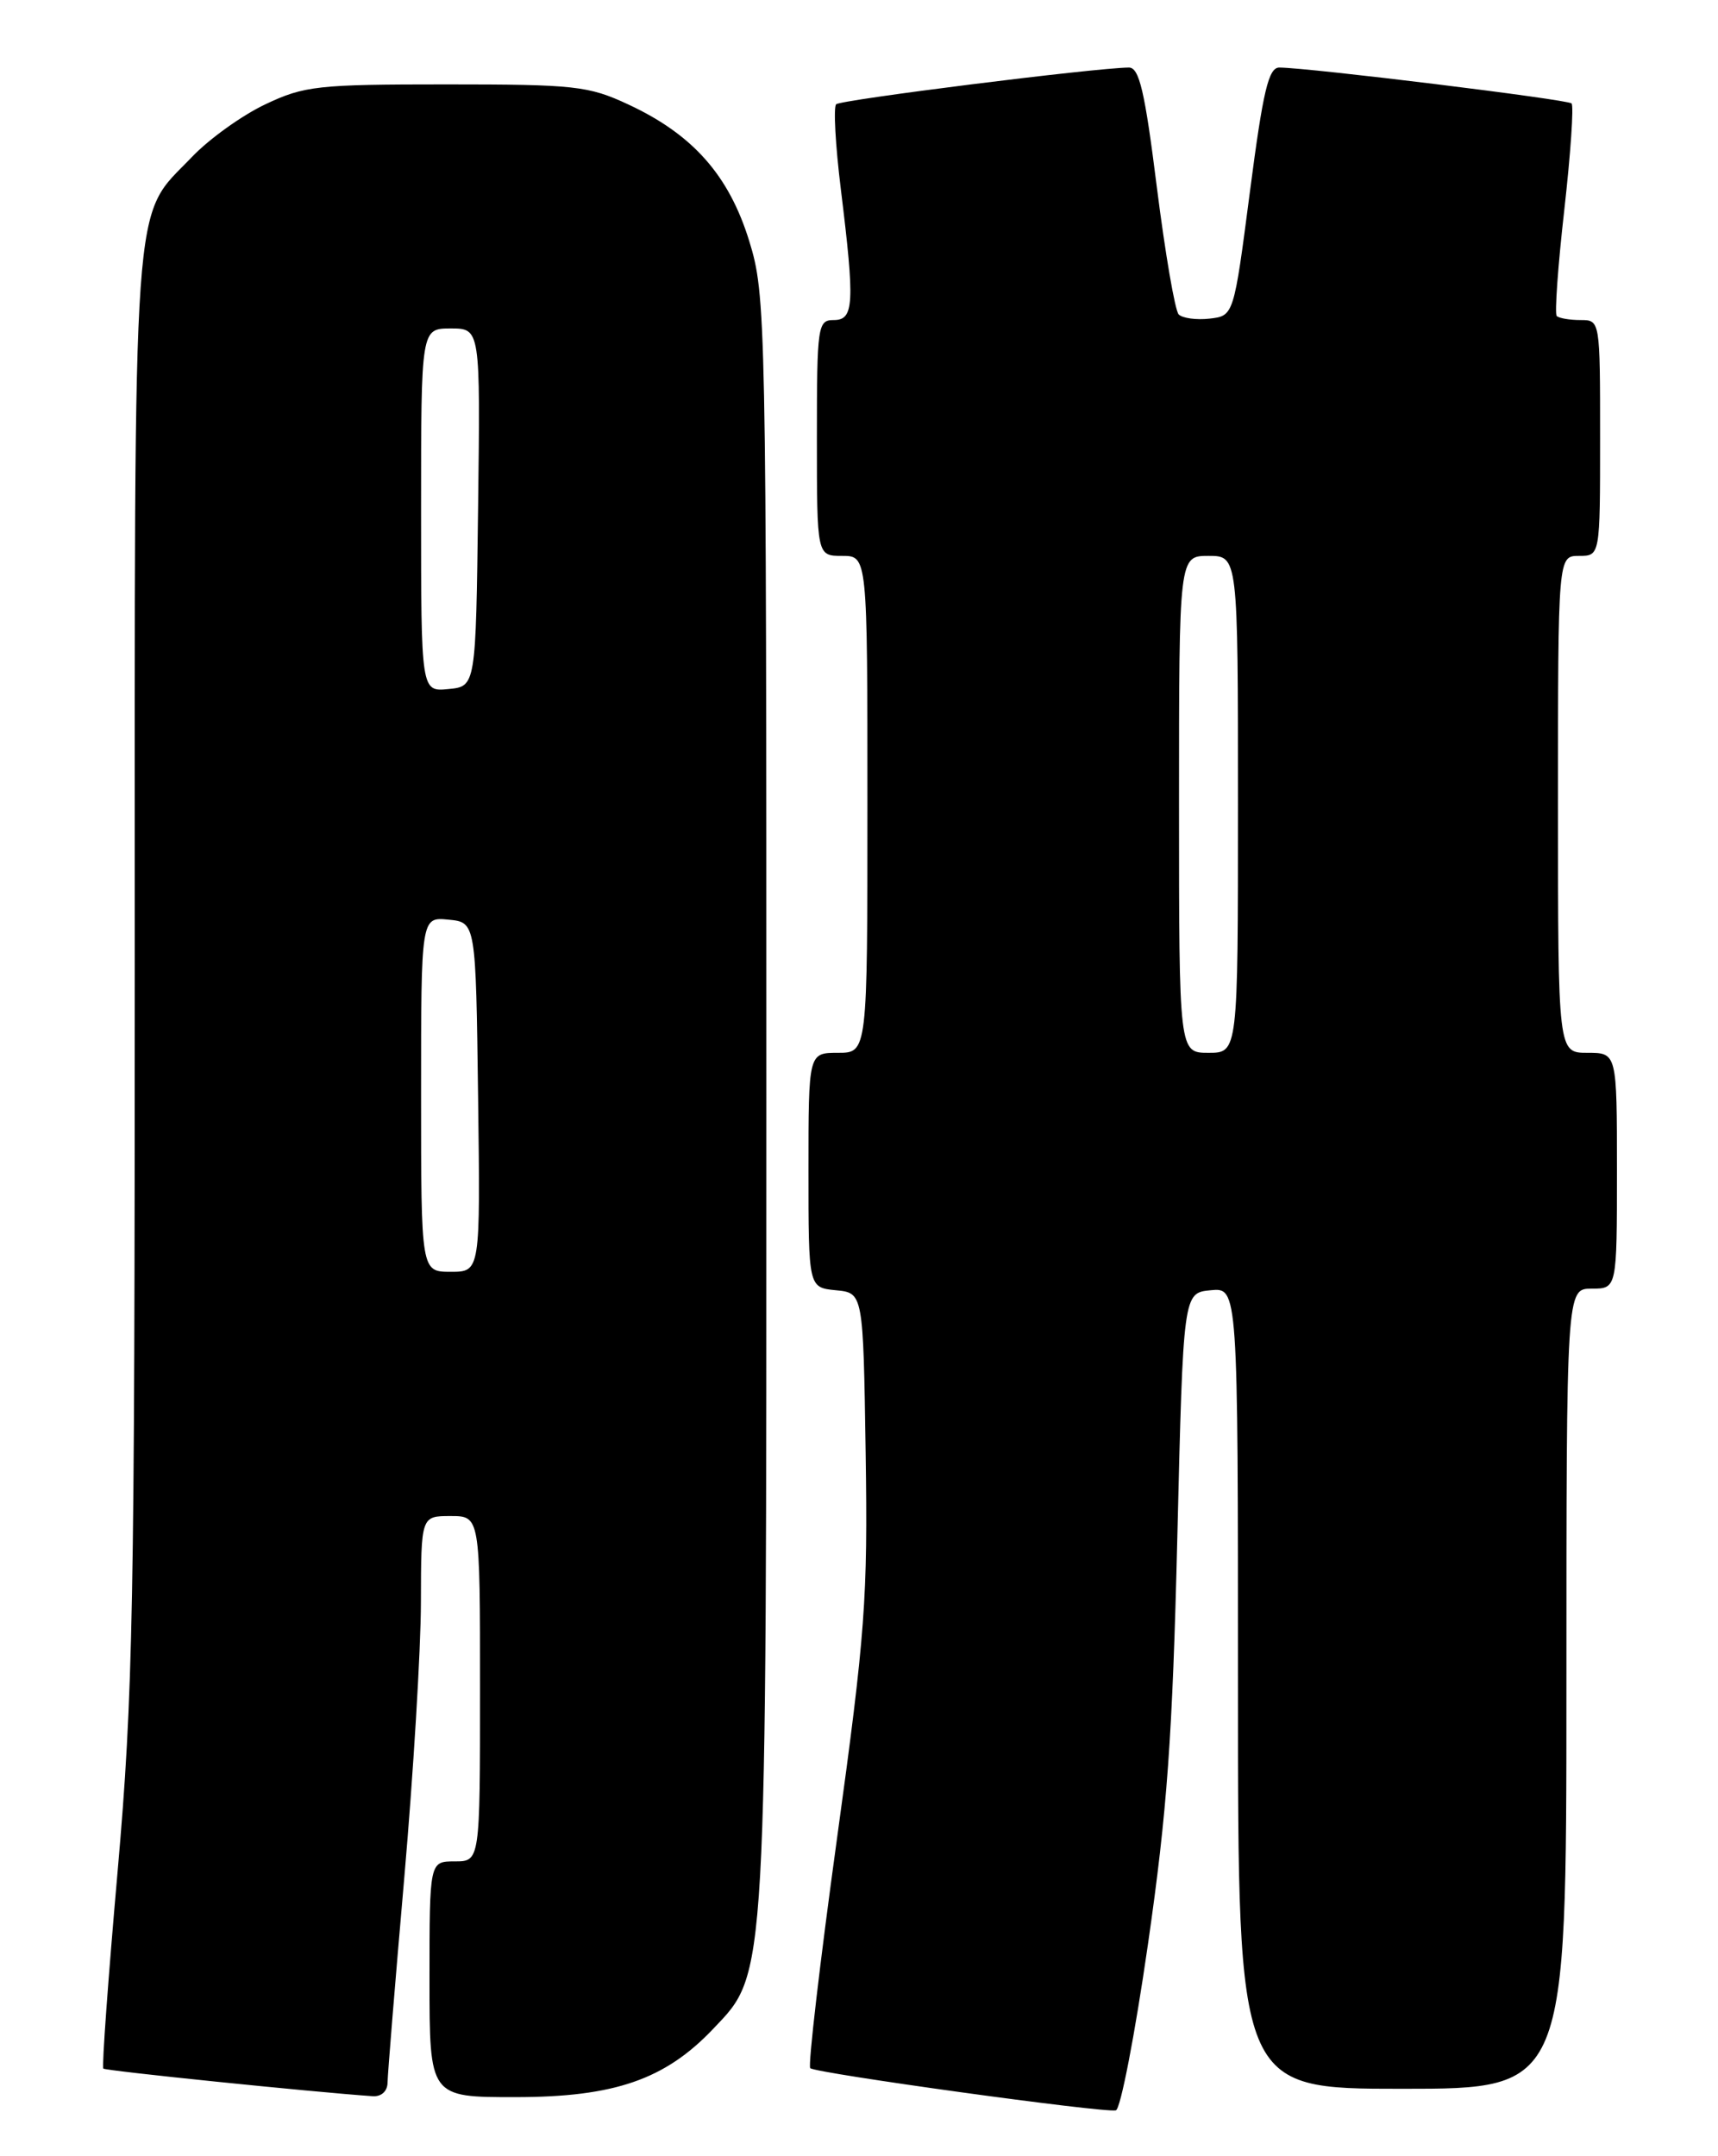 <?xml version="1.0" encoding="UTF-8" standalone="no"?>
<!DOCTYPE svg PUBLIC "-//W3C//DTD SVG 1.1//EN" "http://www.w3.org/Graphics/SVG/1.1/DTD/svg11.dtd" >
<svg xmlns="http://www.w3.org/2000/svg" xmlns:xlink="http://www.w3.org/1999/xlink" version="1.1" viewBox="0 0 204 256">
 <g >
 <path fill="currentColor"
d=" M 136.30 230.92 C 138.60 214.97 139.22 206.31 139.80 182.50 C 140.50 153.50 140.50 153.50 143.75 153.19 C 147.00 152.87 147.00 152.87 147.00 200.44 C 147.00 248.00 147.00 248.00 166.50 248.00 C 186.00 248.00 186.00 248.00 186.00 200.50 C 186.00 153.00 186.00 153.00 189.00 153.00 C 192.00 153.00 192.00 153.00 192.00 139.00 C 192.00 125.00 192.00 125.00 188.50 125.00 C 185.00 125.00 185.00 125.00 185.00 95.50 C 185.00 66.00 185.00 66.00 187.50 66.00 C 190.00 66.00 190.00 66.00 190.00 52.00 C 190.00 38.00 190.00 38.00 187.67 38.00 C 186.38 38.00 185.12 37.78 184.85 37.52 C 184.59 37.26 184.99 31.59 185.75 24.91 C 186.50 18.24 186.89 12.56 186.61 12.28 C 186.15 11.81 155.54 8.05 151.92 8.02 C 150.63 8.00 149.98 10.76 148.42 22.75 C 146.50 37.50 146.50 37.50 143.63 37.83 C 142.05 38.01 140.40 37.78 139.96 37.33 C 139.52 36.87 138.36 30.09 137.37 22.25 C 135.94 10.83 135.28 8.00 134.04 8.02 C 130.00 8.06 99.82 11.85 99.29 12.38 C 98.95 12.71 99.20 17.24 99.84 22.44 C 101.52 36.09 101.41 38.00 99.00 38.00 C 97.10 38.00 97.00 38.67 97.00 52.00 C 97.00 66.00 97.00 66.00 100.00 66.00 C 103.00 66.00 103.00 66.00 103.00 95.50 C 103.00 125.00 103.00 125.00 99.50 125.00 C 96.00 125.00 96.00 125.00 96.00 138.94 C 96.00 152.87 96.00 152.87 99.25 153.19 C 102.50 153.50 102.50 153.50 102.79 172.50 C 103.05 189.83 102.75 193.86 99.39 218.27 C 97.36 232.99 95.93 245.27 96.21 245.55 C 96.82 246.15 131.04 250.88 132.50 250.56 C 133.05 250.44 134.76 241.60 136.30 230.92 Z  M 46.02 247.25 C 46.03 246.29 46.92 235.38 48.00 223.00 C 49.08 210.62 49.97 195.89 49.98 190.25 C 50.00 180.00 50.00 180.00 53.50 180.00 C 57.00 180.00 57.00 180.00 57.00 200.50 C 57.00 221.00 57.00 221.00 54.00 221.00 C 51.00 221.00 51.00 221.00 51.00 235.00 C 51.00 249.00 51.00 249.00 61.25 248.99 C 72.98 248.98 78.98 246.90 84.70 240.87 C 91.11 234.12 91.00 236.04 91.00 130.40 C 91.00 37.36 90.95 35.06 88.96 28.60 C 86.55 20.80 82.26 15.96 74.60 12.40 C 69.88 10.20 68.27 10.02 53.00 10.02 C 37.71 10.02 36.13 10.19 31.50 12.39 C 28.75 13.69 24.83 16.50 22.80 18.63 C 15.60 26.15 16.00 20.55 16.00 114.47 C 16.00 191.22 15.81 201.14 13.97 222.14 C 12.85 234.86 12.08 245.42 12.27 245.60 C 12.54 245.87 36.95 248.37 44.25 248.88 C 45.29 248.95 46.01 248.29 46.02 247.25 Z  M 140.00 95.50 C 140.00 66.00 140.00 66.00 143.50 66.00 C 147.00 66.00 147.00 66.00 147.00 95.50 C 147.00 125.00 147.00 125.00 143.50 125.00 C 140.00 125.00 140.00 125.00 140.00 95.50 Z  M 50.00 129.94 C 50.00 108.87 50.00 108.87 53.25 109.19 C 56.50 109.50 56.50 109.50 56.77 130.25 C 57.04 151.00 57.04 151.00 53.52 151.00 C 50.00 151.00 50.00 151.00 50.00 129.94 Z  M 50.00 60.56 C 50.00 39.00 50.00 39.00 53.52 39.00 C 57.04 39.00 57.04 39.00 56.77 60.25 C 56.50 81.50 56.50 81.50 53.25 81.81 C 50.00 82.13 50.00 82.13 50.00 60.56 Z "/>
</g>
</svg>